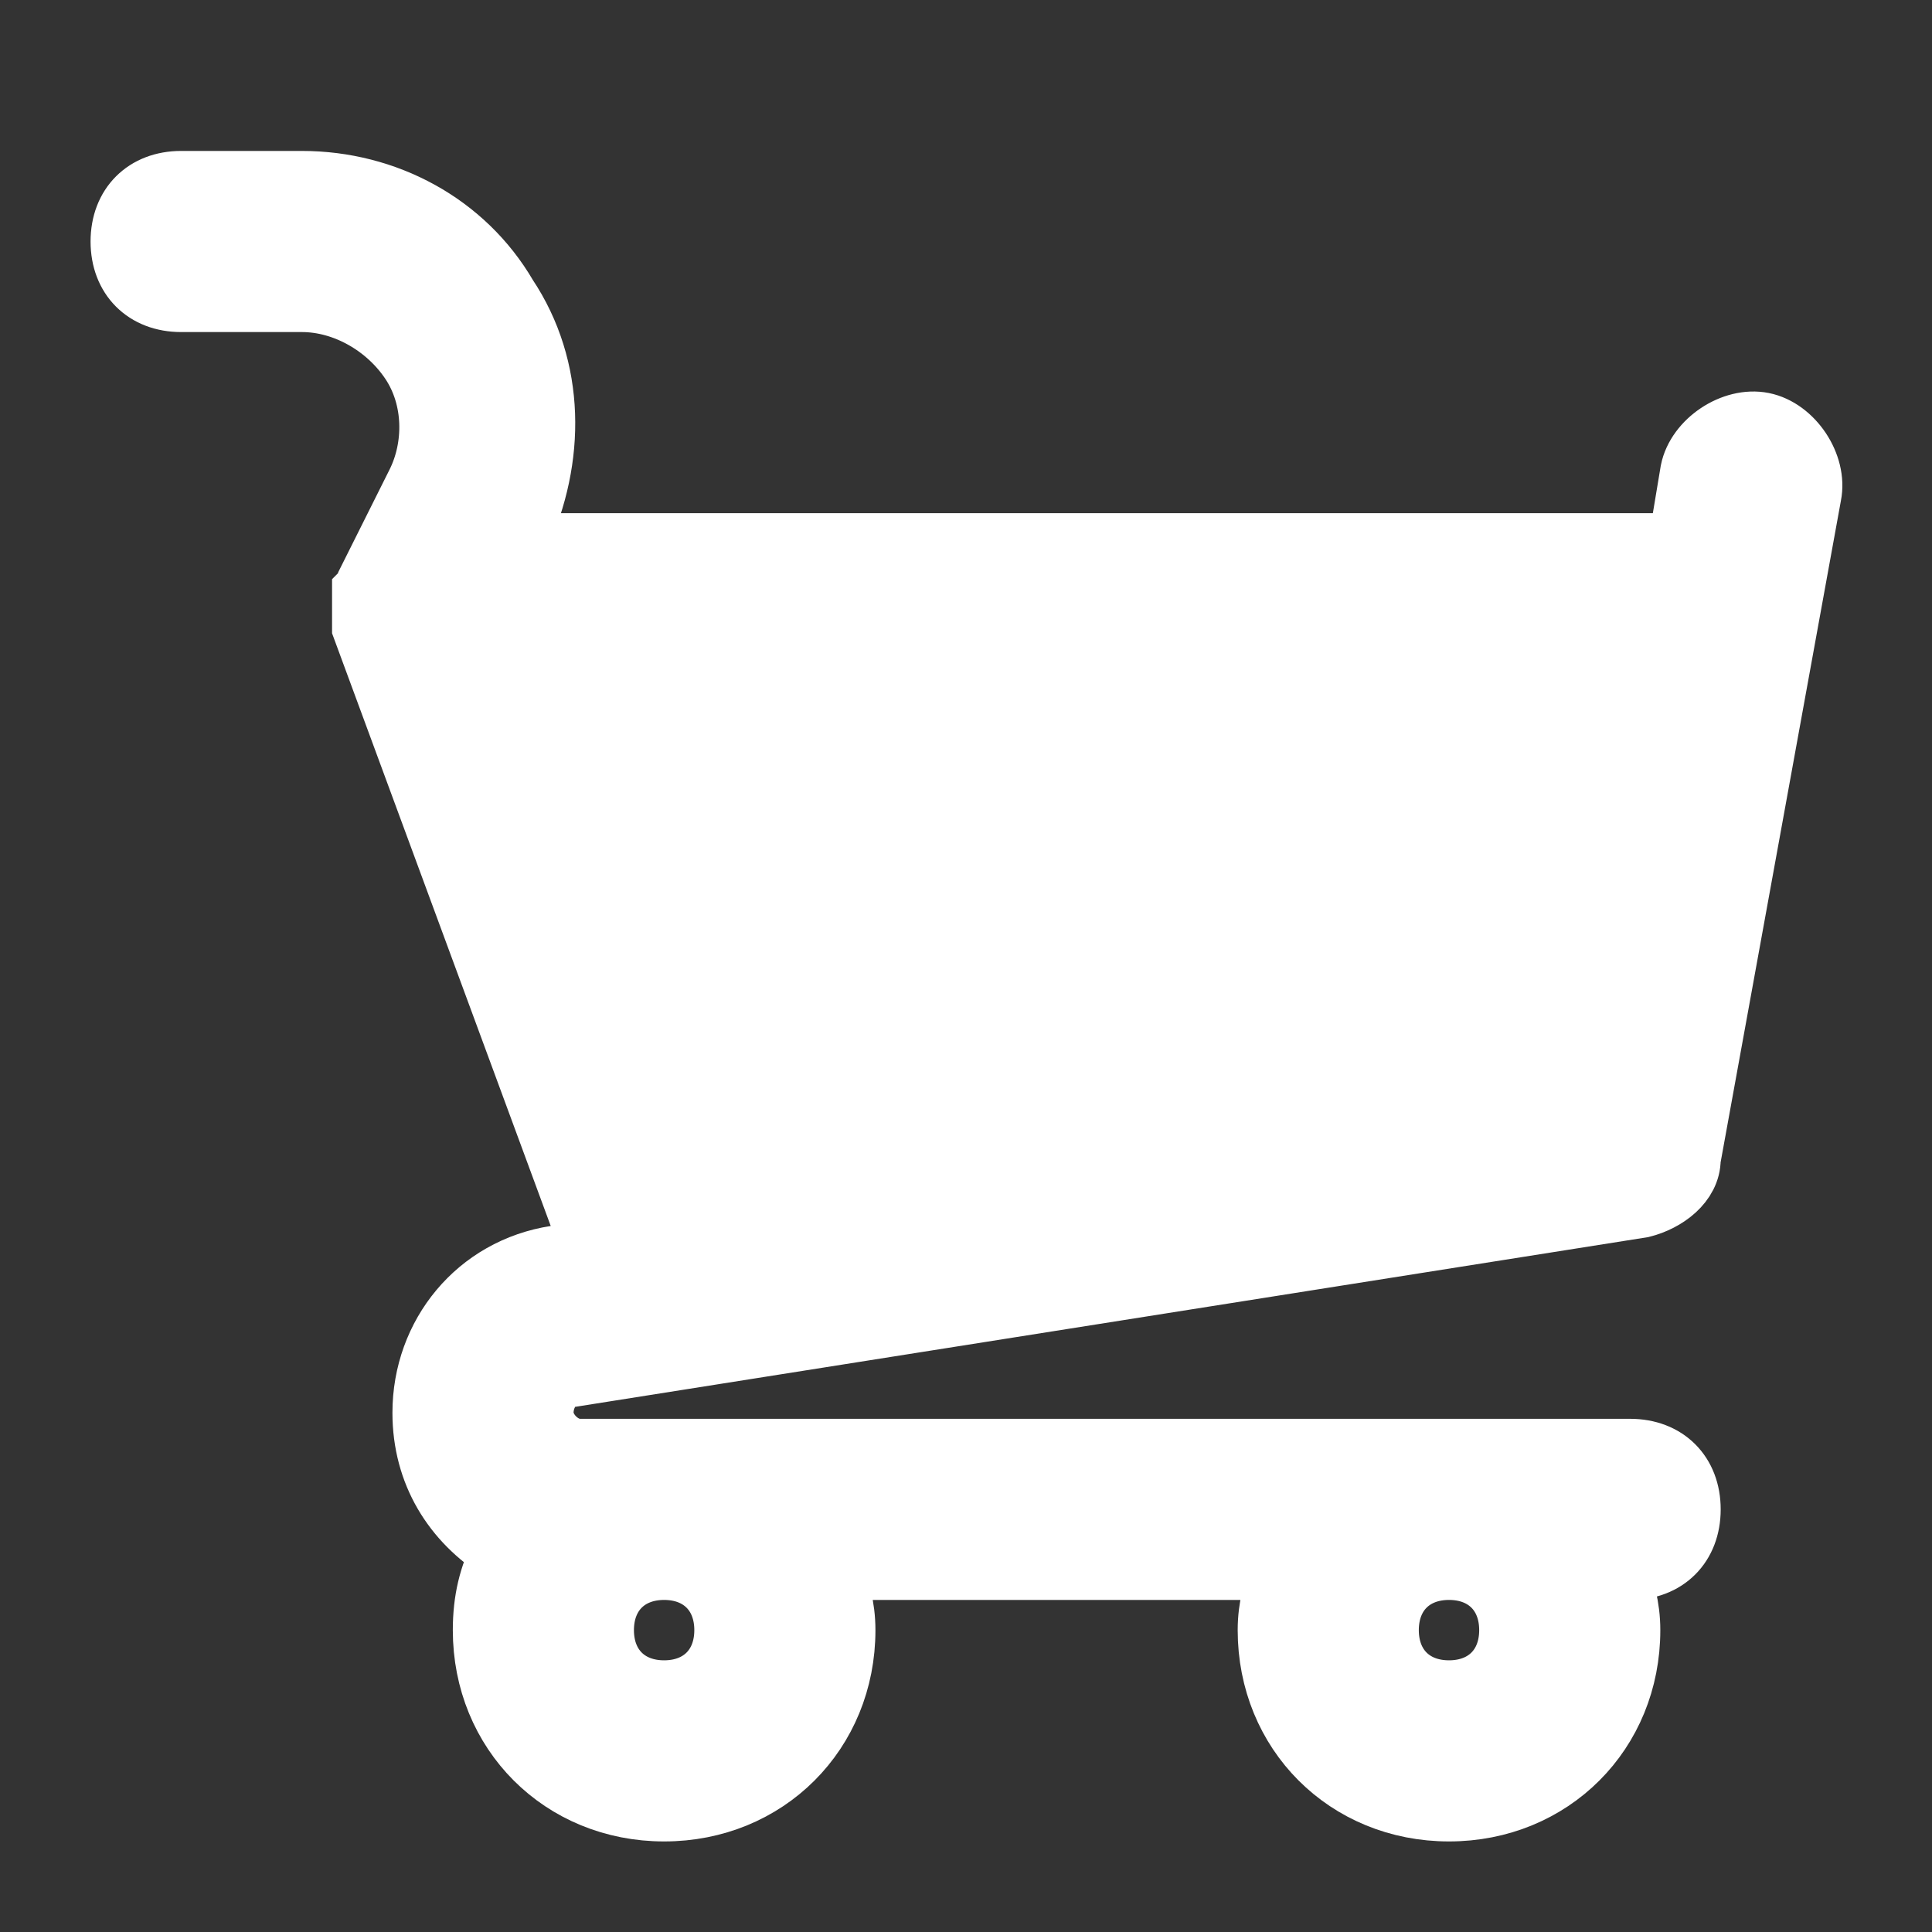 <!DOCTYPE svg PUBLIC "-//W3C//DTD SVG 1.1//EN" "http://www.w3.org/Graphics/SVG/1.1/DTD/svg11.dtd">
<!-- Uploaded to: SVG Repo, www.svgrepo.com, Transformed by: SVG Repo Mixer Tools -->
<svg fill="#ffffff" height="800px" width="800px" version="1.1" id="Icons" xmlns="http://www.w3.org/2000/svg" xmlns:xlink="http://www.w3.org/1999/xlink" viewBox="0 0 32 32" xml:space="preserve" stroke="#ffffff">
<rect x="0" y="0" width="32" height="32" fill="#333333" stroke="none"/>
<g id="SVGRepo_bgCarrier" stroke-width="0"/>
<g id="SVGRepo_tracerCarrier" stroke-linecap="round" stroke-linejoin="round"/>
<g id="SVGRepo_iconCarrier"> <path d="M27,24H9.6C9.3,24,9,23.7,9,23.4c0-0.3,0.2-0.6,0.5-0.6L27.2,20c0.4-0.1,0.8-0.4,0.8-0.8l2-11c0.1-0.5-0.3-1.1-0.8-1.2 c-0.5-0.1-1.1,0.3-1.2,0.8L27.8,9H8.6l0-0.1c0.6-1.3,0.6-2.8-0.2-4C7.7,3.7,6.4,3,5,3H3C2.4,3,2,3.4,2,4s0.4,1,1,1h2 c0.7,0,1.4,0.4,1.8,1c0.4,0.6,0.4,1.4,0.1,2L6.1,9.6c0,0,0,0,0,0c0,0.1,0,0.1-0.1,0.2C6,9.8,6,9.9,6,10c0,0,0,0,0,0 c0,0.1,0,0.1,0,0.2c0,0.1,0,0.1,0,0.2l3.8,10.3l-0.6,0.1C7.9,21,7,22.1,7,23.4c0,1,0.5,1.8,1.3,2.3C8.1,26.1,8,26.5,8,27 c0,1.7,1.3,3,3,3s3-1.3,3-3c0-0.4-0.1-0.7-0.2-1h7.4c-0.1,0.3-0.2,0.6-0.2,1c0,1.7,1.3,3,3,3s3-1.3,3-3c0-0.4-0.1-0.7-0.2-1H27 c0.6,0,1-0.4,1-1S27.6,24,27,24z M12,27c0,0.6-0.4,1-1,1s-1-0.4-1-1s0.4-1,1-1S12,26.4,12,27z M25,27c0,0.6-0.4,1-1,1s-1-0.4-1-1 s0.4-1,1-1S25,26.4,25,27z"/> </g>
</svg>